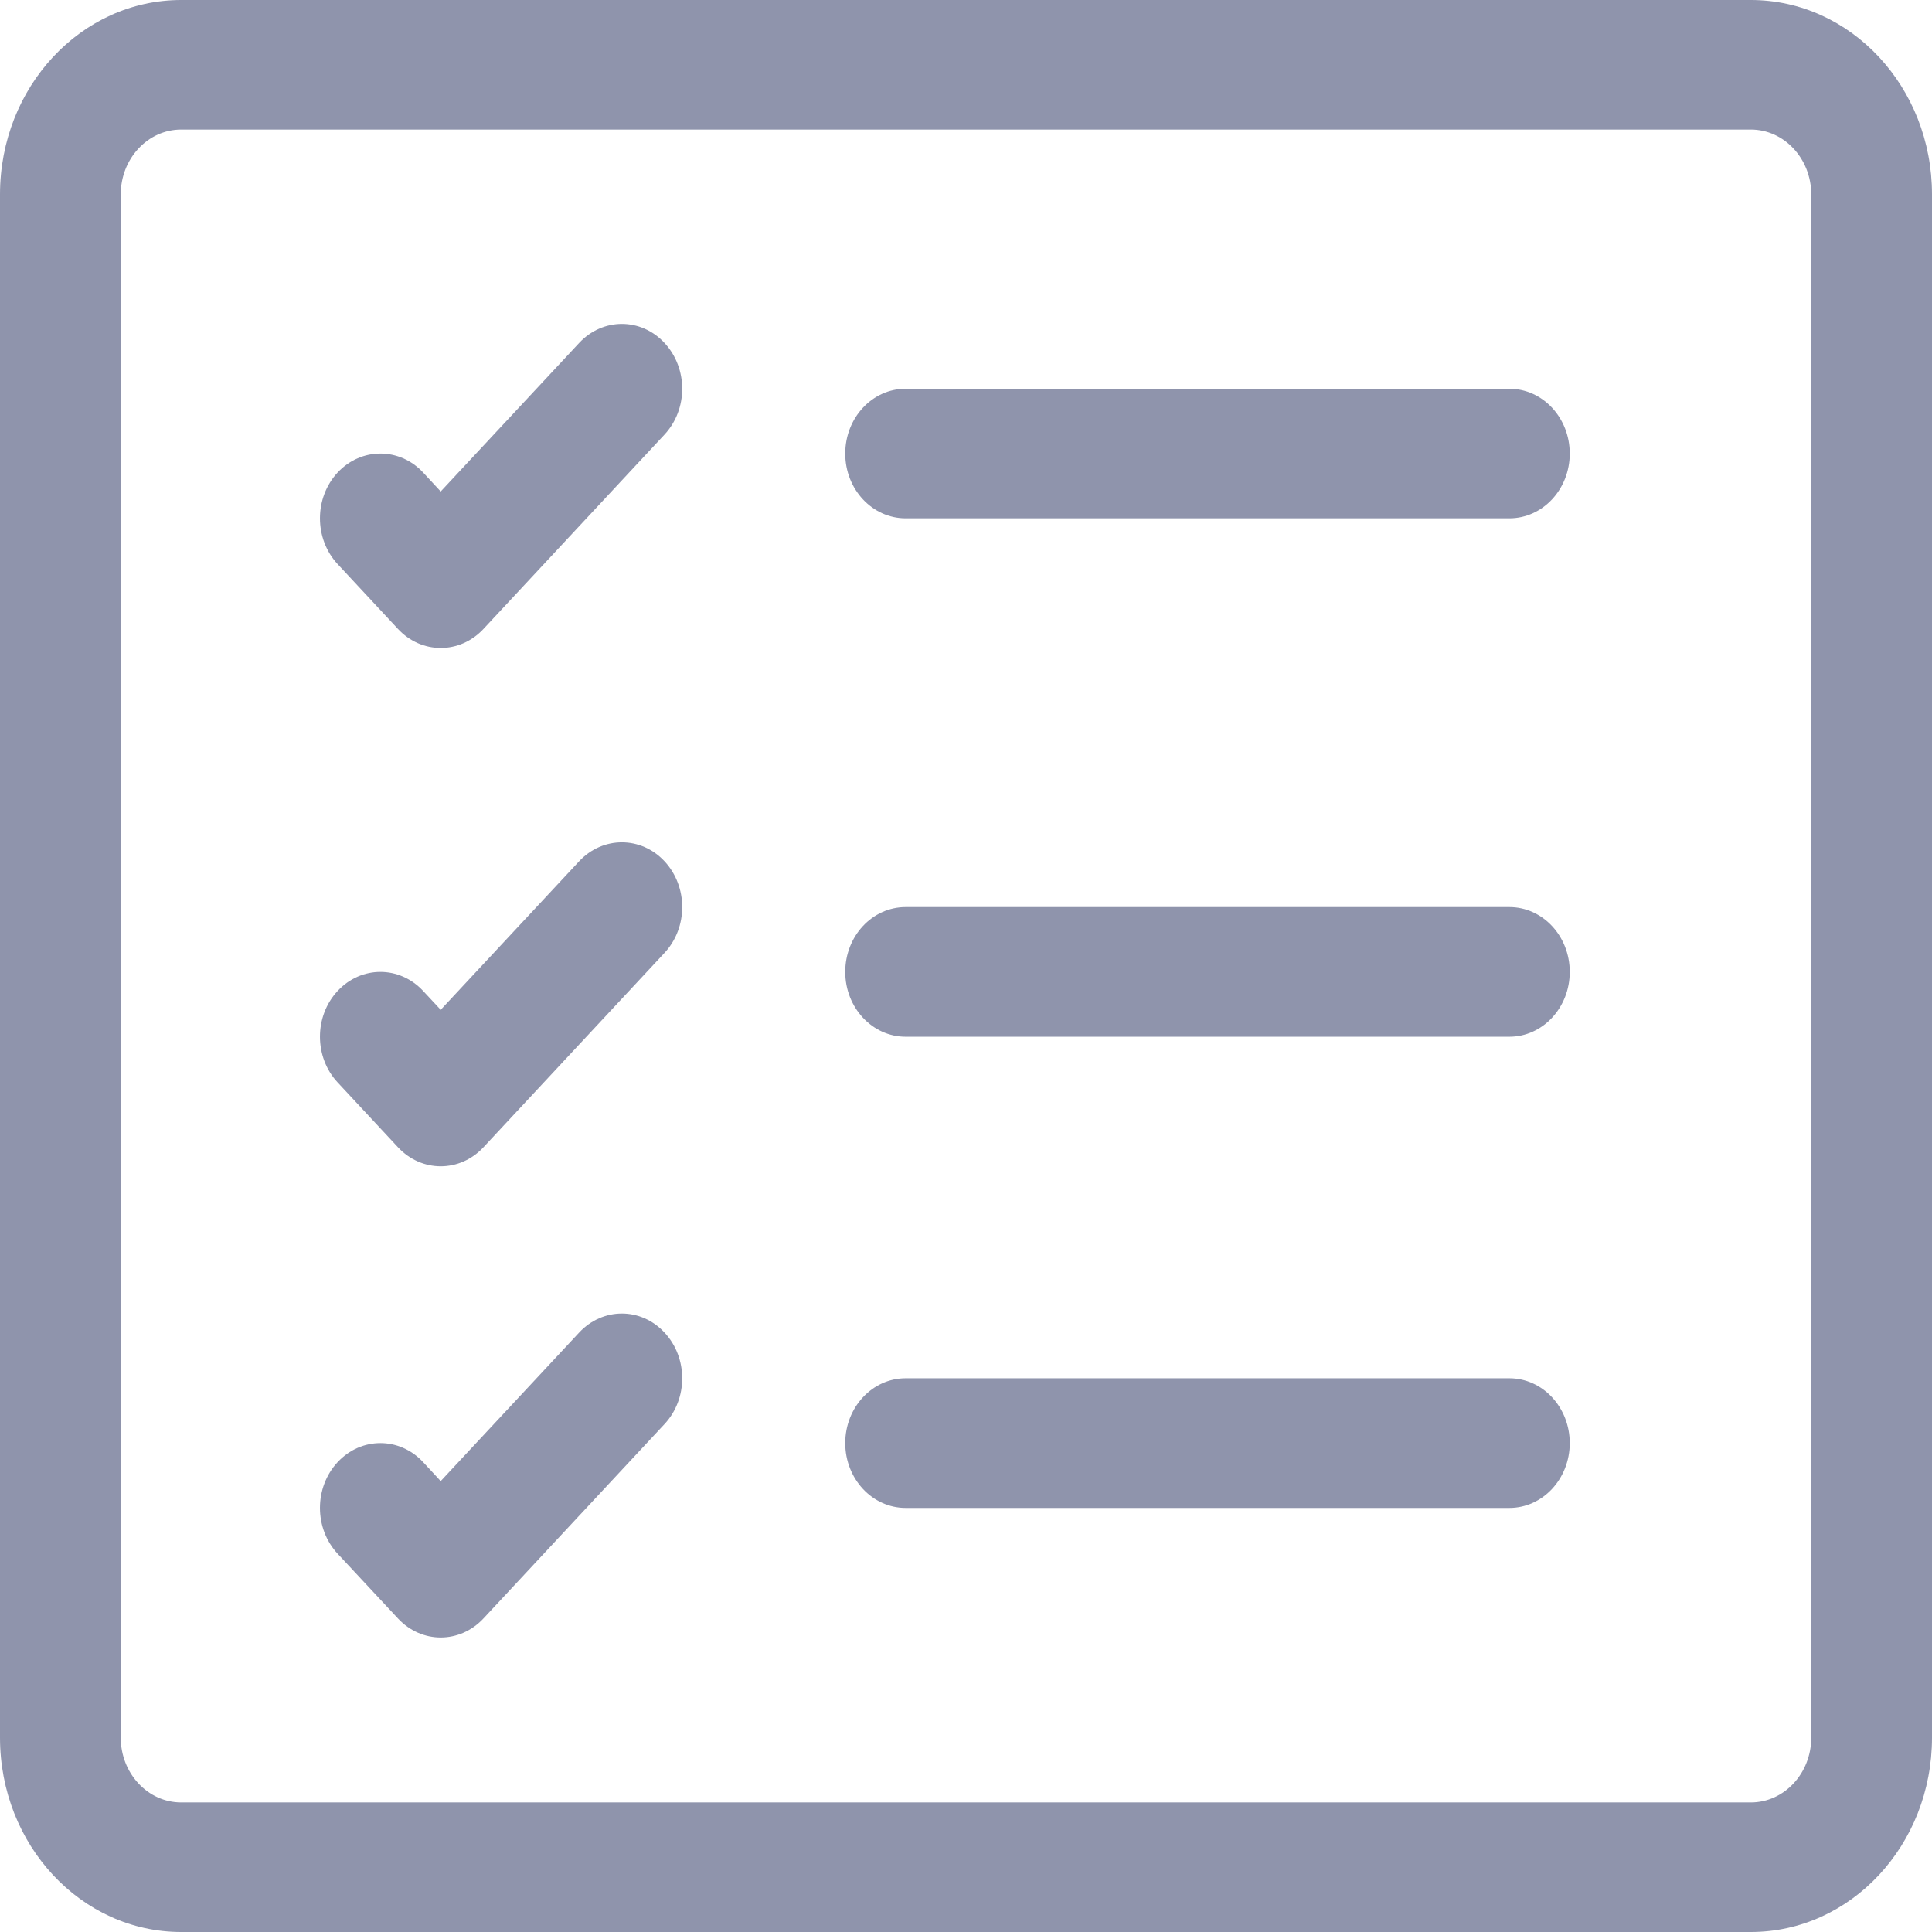 <svg width="18" height="18" viewBox="0 0 18 18" fill="none" xmlns="http://www.w3.org/2000/svg">
<path d="M16.312 1.207C16.623 1.207 16.875 1.478 16.875 1.811V16.189C16.875 16.522 16.623 16.793 16.312 16.793H1.688C1.377 16.793 1.125 16.522 1.125 16.189V1.811C1.125 1.478 1.377 1.207 1.688 1.207H16.312ZM1.688 0C0.756 0 0 0.811 0 1.811V16.189C0 17.189 0.756 18 1.688 18H16.312C17.244 18 18 17.189 18 16.189V1.811C18 0.811 17.244 0 16.312 0H1.688Z" fill="#8F94AC"/>
<path d="M7.875 4.226C7.875 3.892 8.127 3.622 8.438 3.622H14.062C14.373 3.622 14.625 3.892 14.625 4.226C14.625 4.559 14.373 4.829 14.062 4.829H8.438C8.127 4.829 7.875 4.559 7.875 4.226Z" fill="#8F94AC"/>
<path d="M6.191 3.195C6.411 3.431 6.411 3.813 6.191 4.049L4.504 5.86C4.284 6.096 3.928 6.096 3.708 5.86L3.146 5.256C2.926 5.02 2.926 4.638 3.146 4.402C3.366 4.167 3.722 4.167 3.942 4.402L4.106 4.579L5.396 3.195C5.616 2.959 5.972 2.959 6.191 3.195Z" fill="#8F94AC"/>
<path d="M7.875 9.055C7.875 8.721 8.127 8.451 8.438 8.451H14.062C14.373 8.451 14.625 8.721 14.625 9.055C14.625 9.388 14.373 9.659 14.062 9.659H8.438C8.127 9.659 7.875 9.388 7.875 9.055Z" fill="#8F94AC"/>
<path d="M6.191 8.024C6.411 8.26 6.411 8.642 6.191 8.878L4.504 10.689C4.284 10.925 3.928 10.925 3.708 10.689L3.146 10.085C2.926 9.85 2.926 9.467 3.146 9.232C3.366 8.996 3.722 8.996 3.942 9.232L4.106 9.408L5.396 8.024C5.616 7.789 5.972 7.789 6.191 8.024Z" fill="#8F94AC"/>
<path d="M7.875 13.445C7.875 13.112 8.127 12.841 8.438 12.841H14.062C14.373 12.841 14.625 13.112 14.625 13.445C14.625 13.778 14.373 14.049 14.062 14.049H8.438C8.127 14.049 7.875 13.778 7.875 13.445Z" fill="#8F94AC"/>
<path d="M6.191 12.415C6.411 12.65 6.411 13.033 6.191 13.268L4.504 15.079C4.284 15.315 3.928 15.315 3.708 15.079L3.146 14.476C2.926 14.24 2.926 13.858 3.146 13.622C3.366 13.386 3.722 13.386 3.942 13.622L4.106 13.799L5.396 12.415C5.616 12.179 5.972 12.179 6.191 12.415Z" fill="#8F94AC"/>
</svg>

